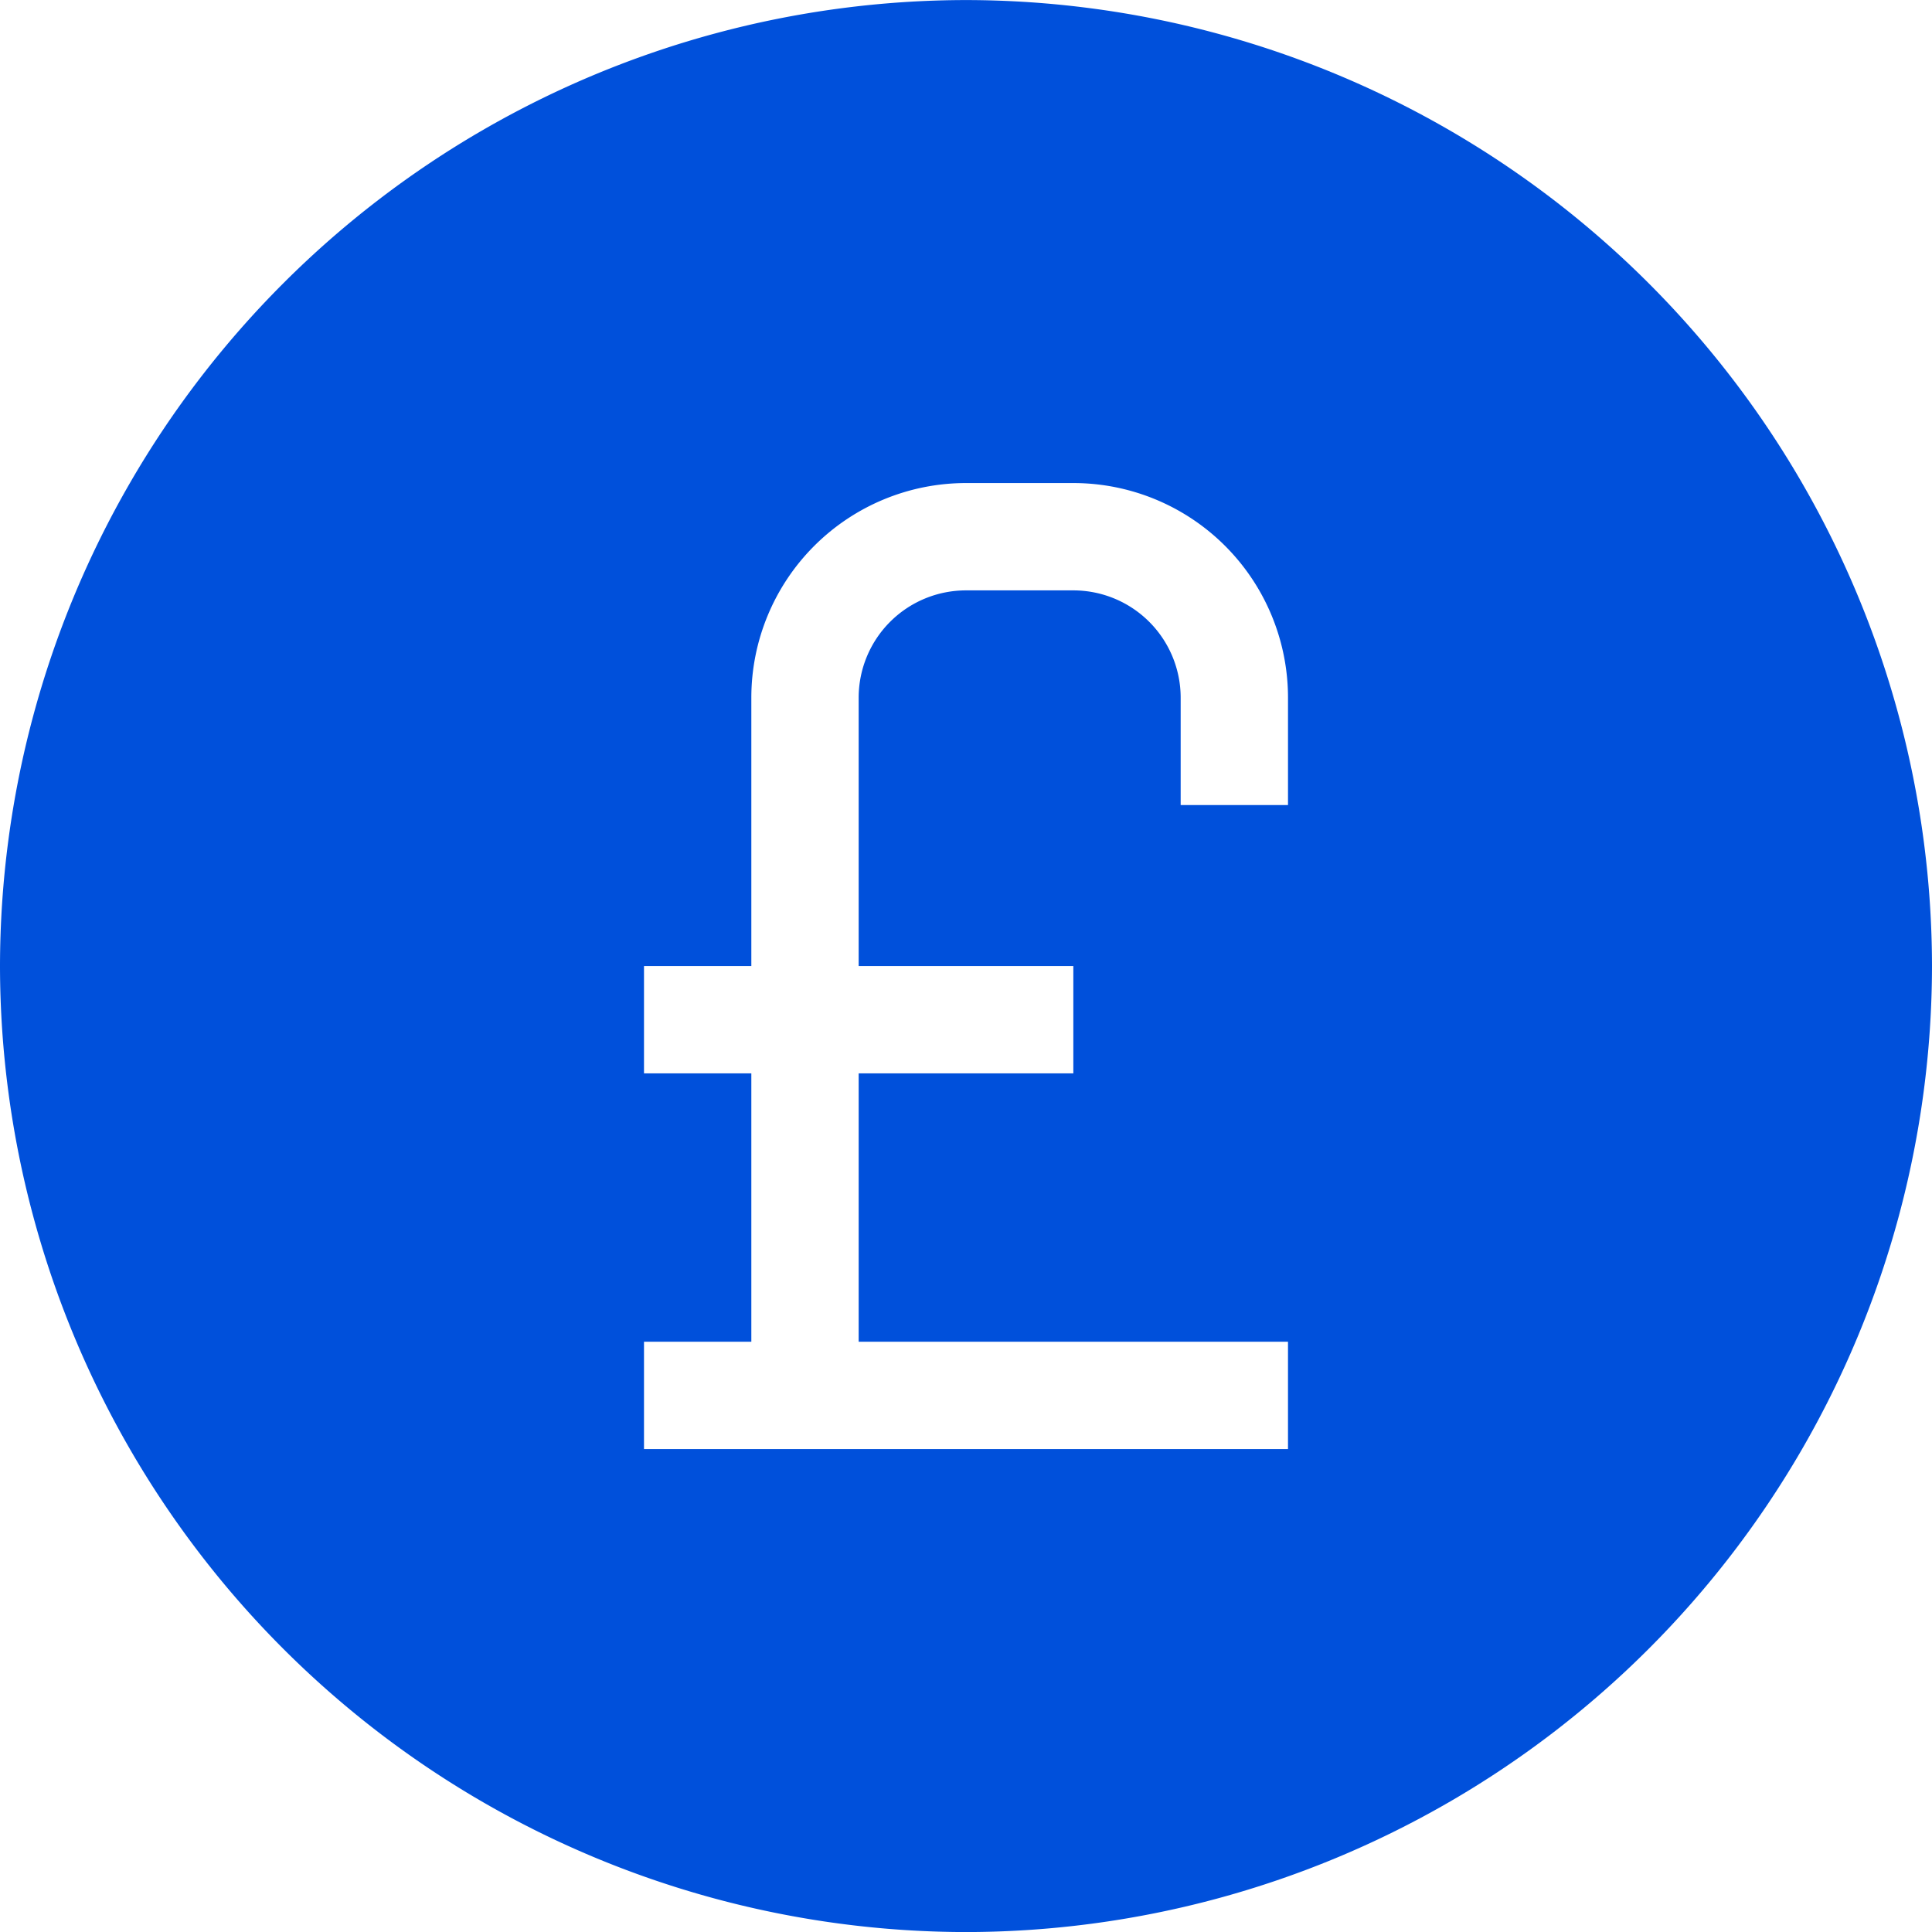 <svg xmlns="http://www.w3.org/2000/svg" viewBox="5907 -1472.001 36 36.001"><defs><style>.a{fill:#0050db;}</style></defs><path class="a" d="M-5726,1974a18.021,18.021,0,0,1-18-18,18.021,18.021,0,0,1,18-18,18.021,18.021,0,0,1,18,18A18.021,18.021,0,0,1-5726,1974Zm-6-11v2h12v-2h-8v-5h4v-2h-4v-5a2,2,0,0,1,2-2h2a2,2,0,0,1,2,2v2h2v-2a4,4,0,0,0-4-4h-2a4,4,0,0,0-4,4v5h-2v2h2v5Z" transform="translate(11651 -3410)"/></svg>